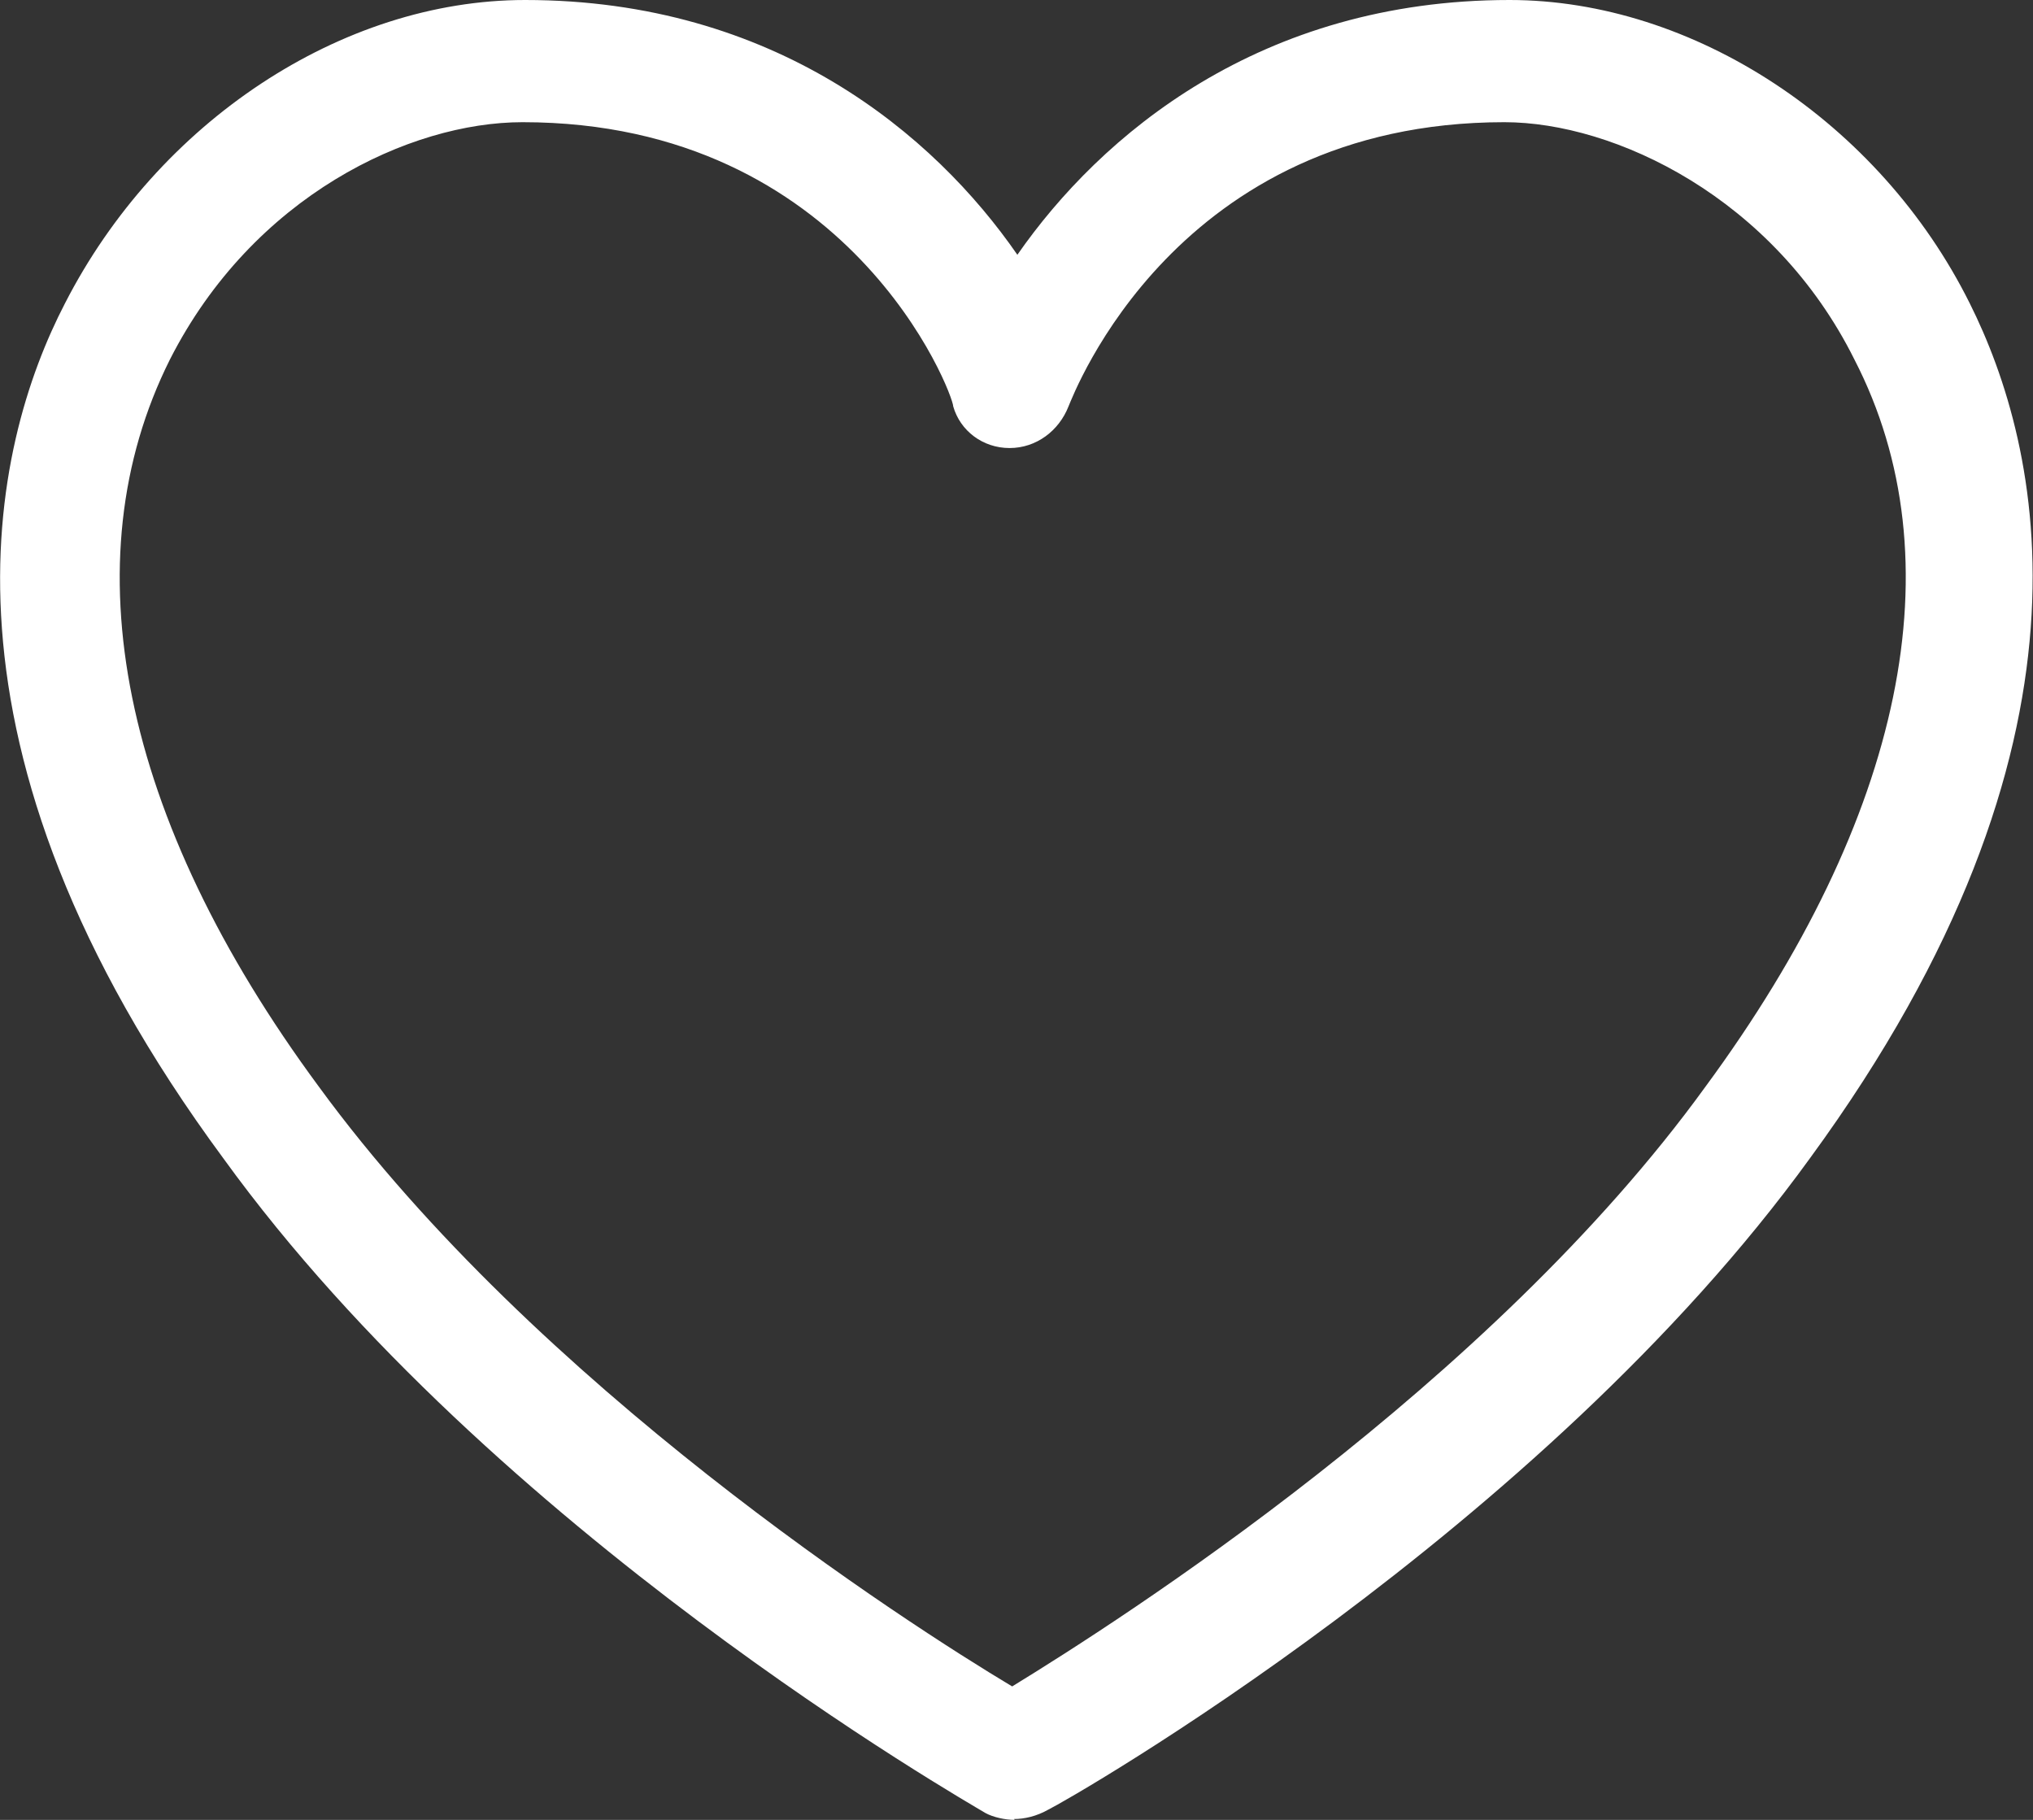<?xml version="1.0" encoding="UTF-8"?>
<svg id="Layer_2" data-name="Layer 2" xmlns="http://www.w3.org/2000/svg" viewBox="0 0 23.46 21">
  <rect x="0" y="0" width="23.46" height="21" fill="#333333" stroke="none"/>
  <defs>
    <style>
      .cls-1 {
        fill: #fff;
      }
    </style>
  </defs>
  <g id="Layer_1-2" data-name="Layer 1">
    <path class="cls-1" d="M11.71,21c-.11,0-.25-.03-.34-.08-.23-.14-5.68-3.25-8.79-7.55C-.95,8.59-.1,5.14,.75,3.5,1.82,1.41,3.94,0,6.06,0c2.88,0,4.72,1.55,5.68,2.94,.96-1.38,2.8-2.94,5.68-2.94,2.12,0,4.27,1.41,5.31,3.5,.82,1.64,1.67,5.06-1.84,9.86-3.11,4.3-8.56,7.41-8.79,7.52-.14,.08-.28,.11-.4,.11ZM6.03,1.41c-1.3,0-3.11,.85-4.07,2.74-1.16,2.32-.57,5.29,1.72,8.39,2.52,3.45,6.78,6.19,8,6.92,1.24-.76,5.51-3.48,8-6.92,2.29-3.11,2.91-6.08,1.72-8.39-.93-1.87-2.77-2.74-4.04-2.74-3.79,0-4.97,3.14-5.03,3.28-.11,.28-.37,.48-.68,.48h0c-.31,0-.57-.2-.65-.48,0-.14-1.19-3.28-4.97-3.28Z"/>
  </g>
</svg>